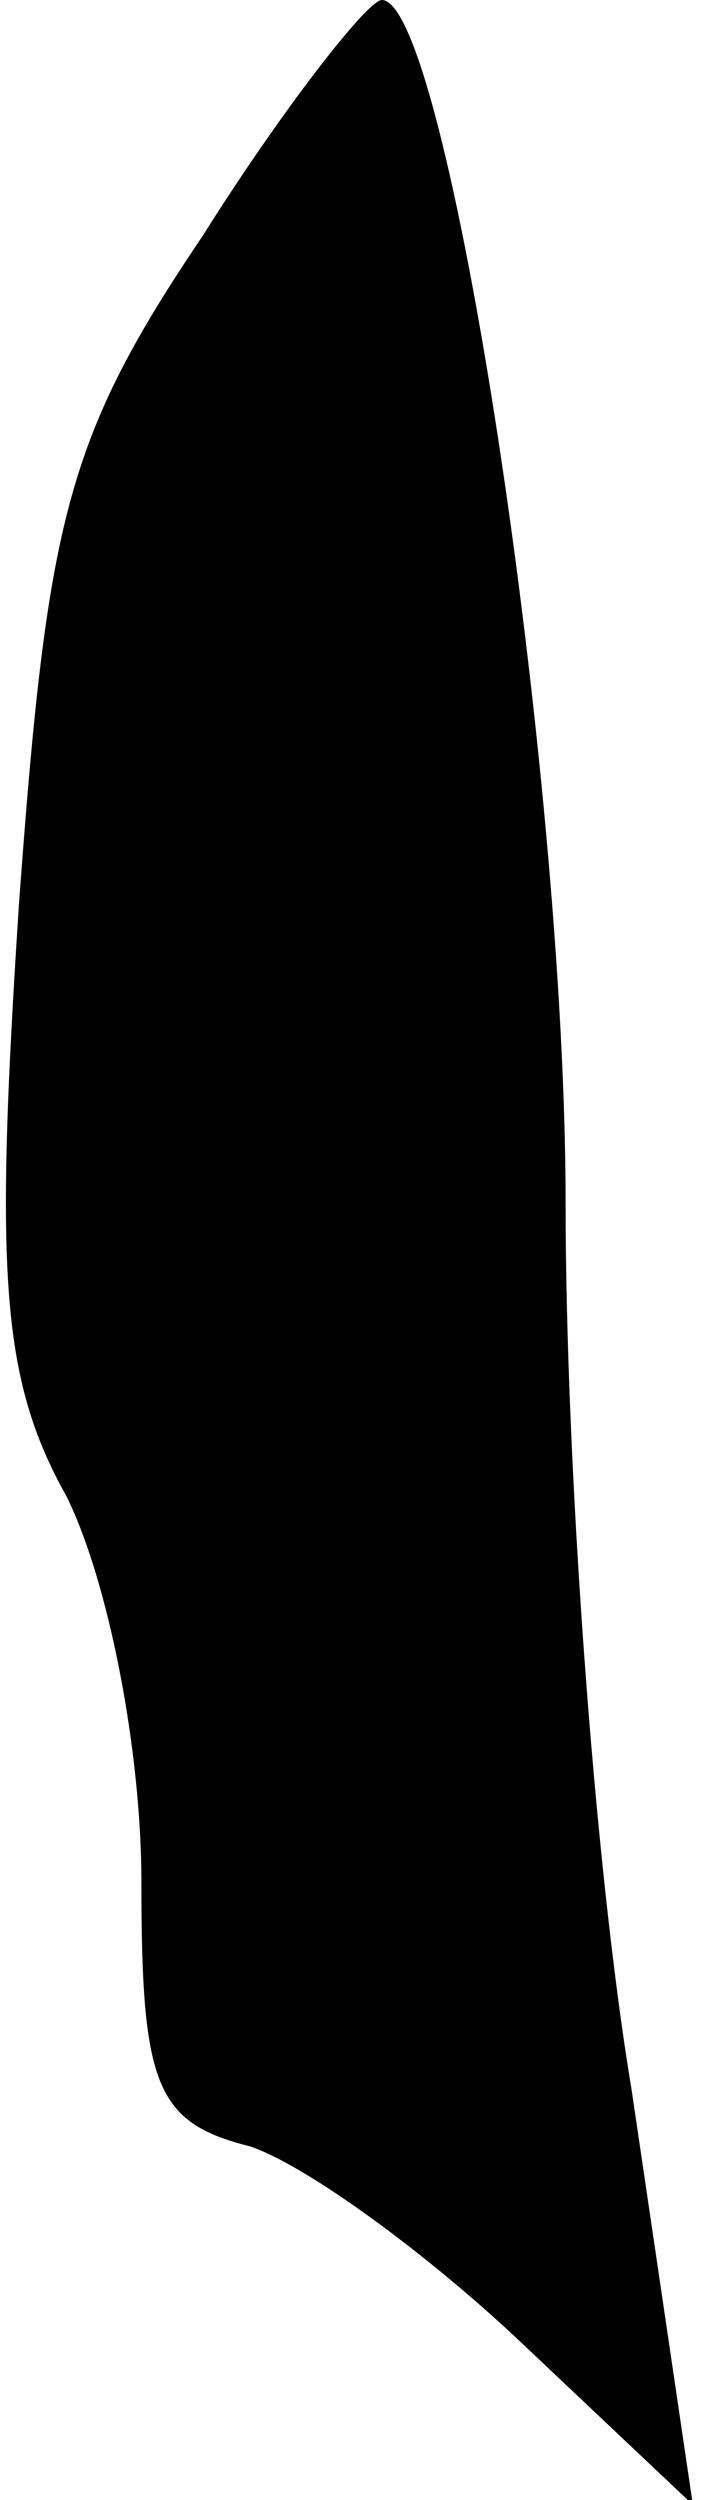 <?xml version="1.0" standalone="no"?>
<!DOCTYPE svg PUBLIC "-//W3C//DTD SVG 20010904//EN"
 "http://www.w3.org/TR/2001/REC-SVG-20010904/DTD/svg10.dtd">
<svg version="1.0" xmlns="http://www.w3.org/2000/svg"
 width="15pt" height="53pt" viewBox="0 0 15 53"
 preserveAspectRatio="xMidYMid meet">
<g transform="translate(0,53) scale(0.1,-0.1)"
fill="#000000" stroke="none">
<path fill="#000000" stroke="none" d="M43 480 c-29 -43 -33 -60 -39 -142 -5
-77 -4 -100 10 -125 9 -18 16 -54 16 -82 0 -43 3 -51 23 -56 12 -4 38 -23 58
-42 l36 -34 -13 88 c-8 48 -14 133 -14 188 0 91 -25 255 -39 255 -3 0 -21 -23
-38 -50z"/>
</g>
</svg>
